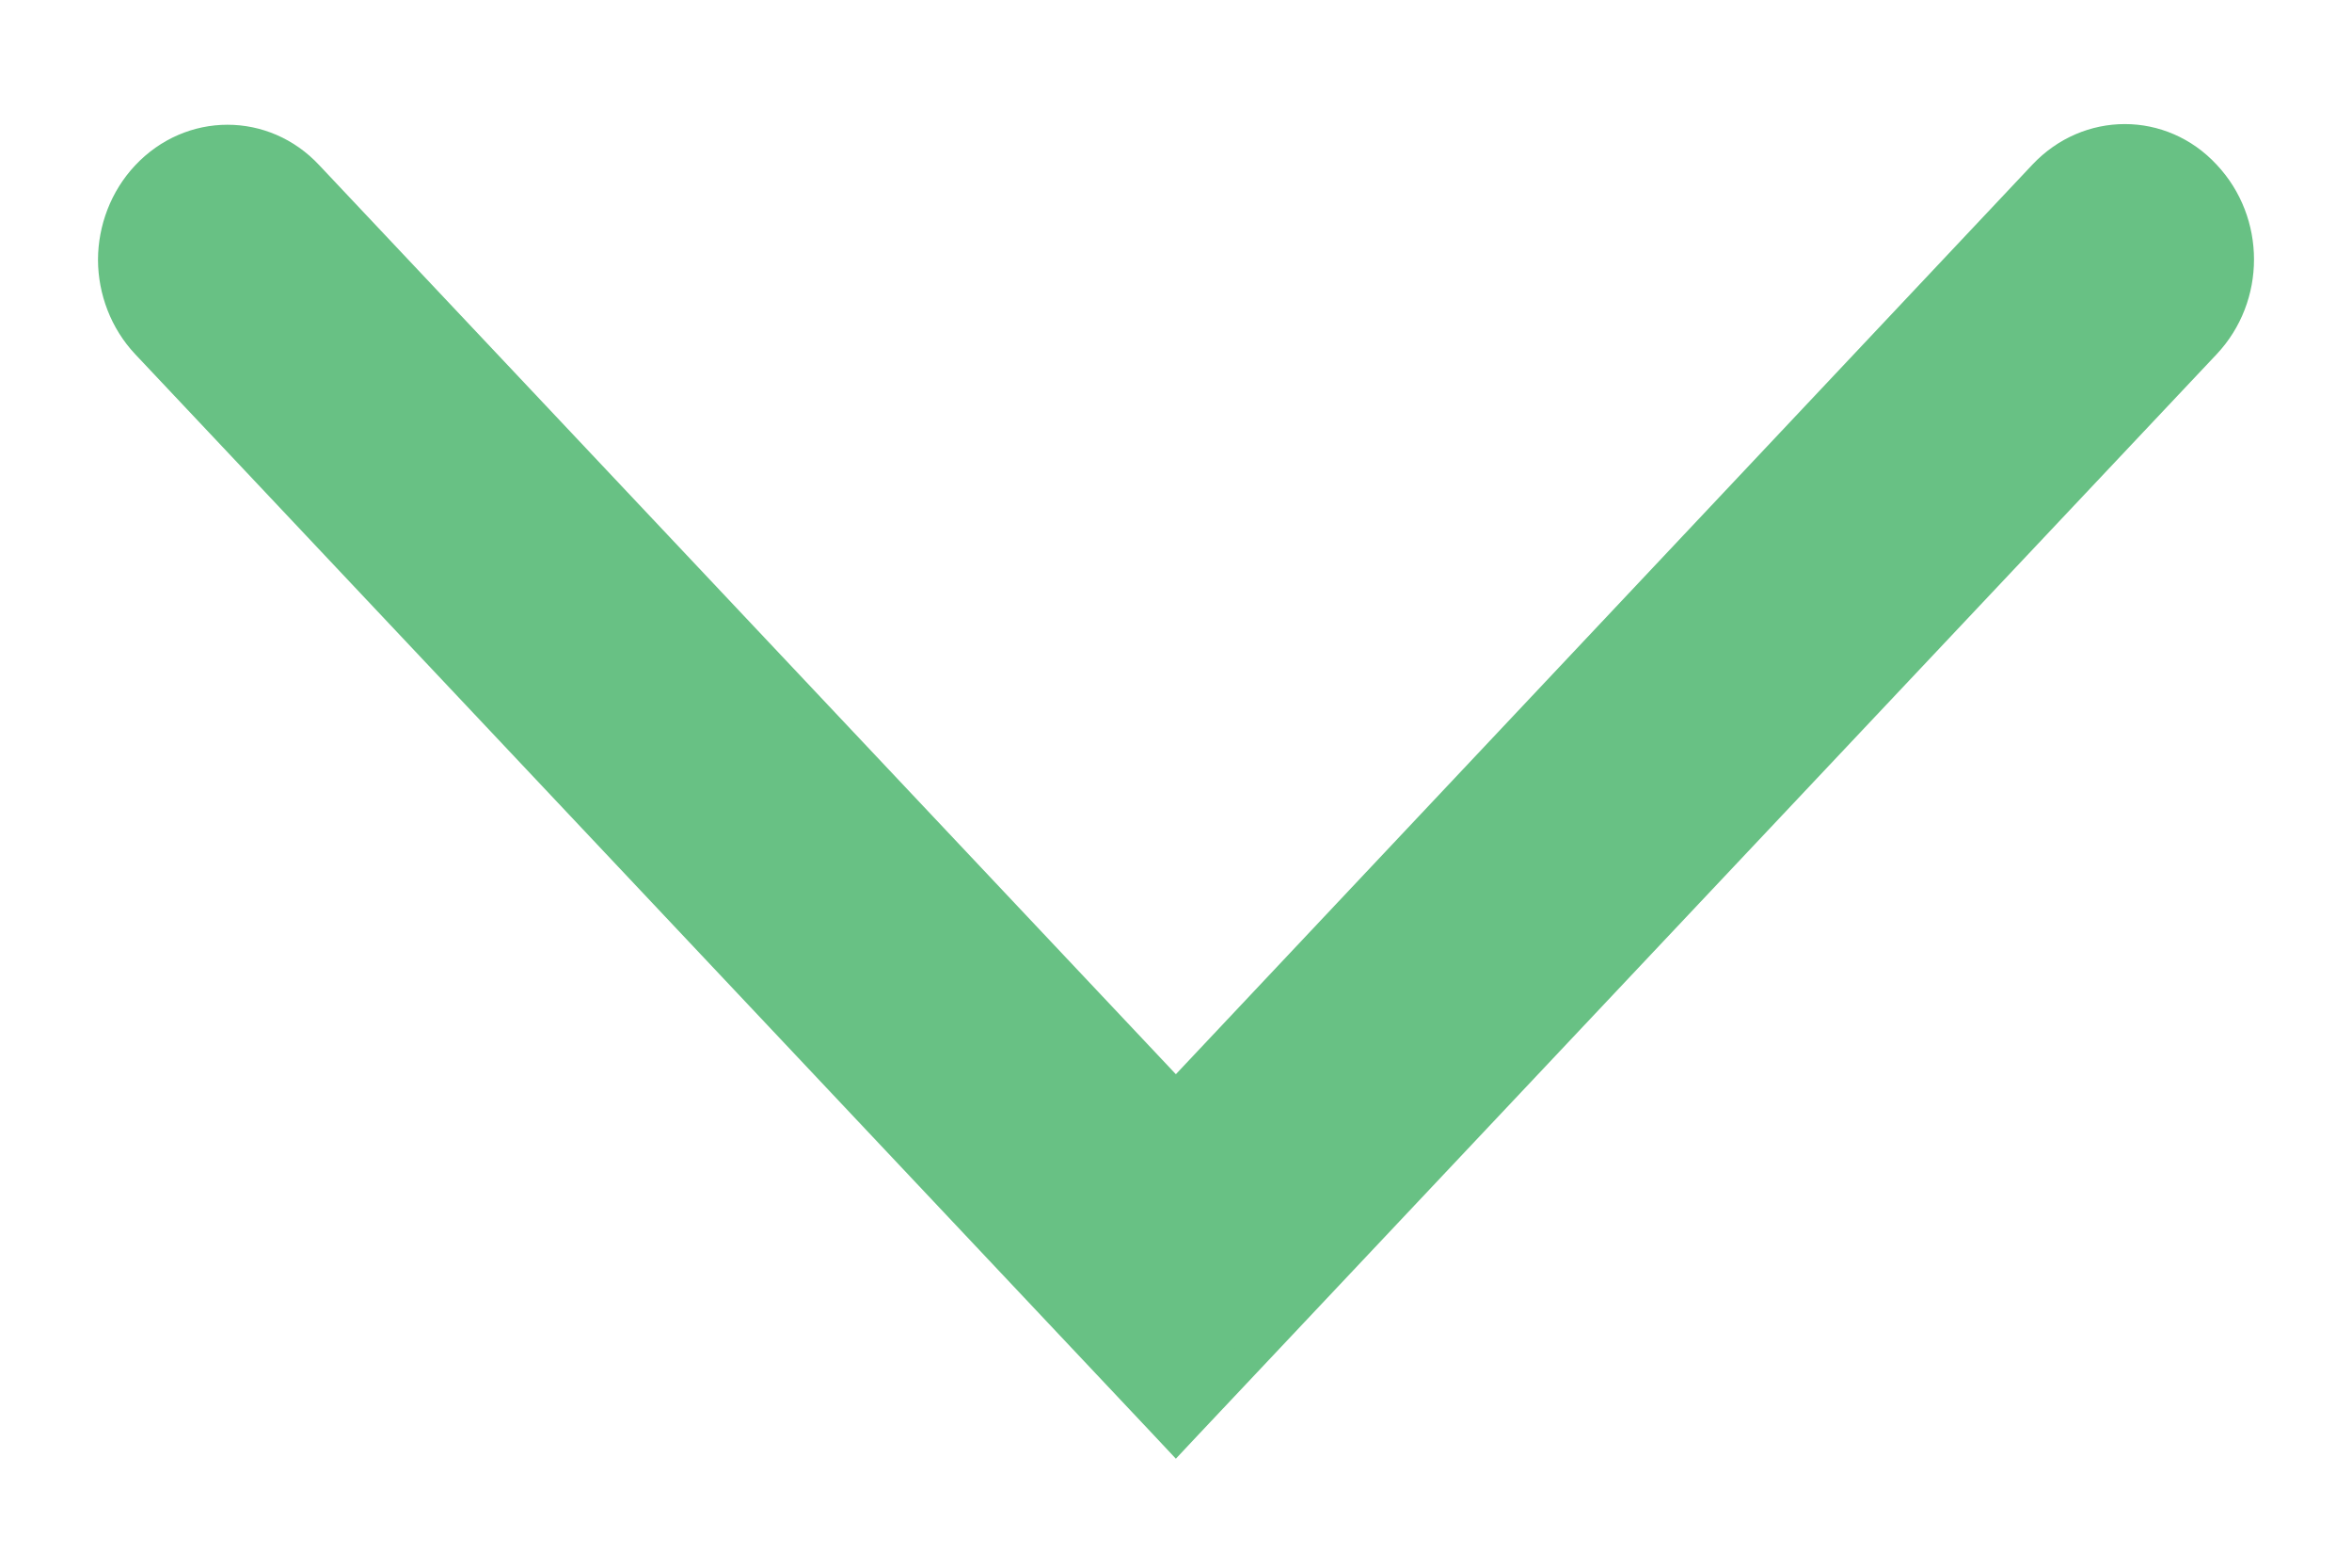 <svg width="18" height="12" viewBox="0 0 18 12" fill="none" xmlns="http://www.w3.org/2000/svg">
<path d="M15.646 1.345L15.646 1.345L8.999 8.405L2.353 1.351C2.353 1.351 2.353 1.351 2.353 1.351C2.017 0.989 1.465 0.99 1.126 1.351C0.961 1.526 0.876 1.759 0.875 1.986L0.875 1.986L0.875 1.991L0.875 1.991C0.876 2.218 0.961 2.451 1.126 2.626L8.908 10.886L8.999 10.983L9.09 10.886L16.873 2.626C17.209 2.269 17.209 1.703 16.873 1.346C16.538 0.984 15.986 0.985 15.646 1.345Z" fill="#68C184" stroke="#68C184" stroke-width="0.25"/>
</svg>
